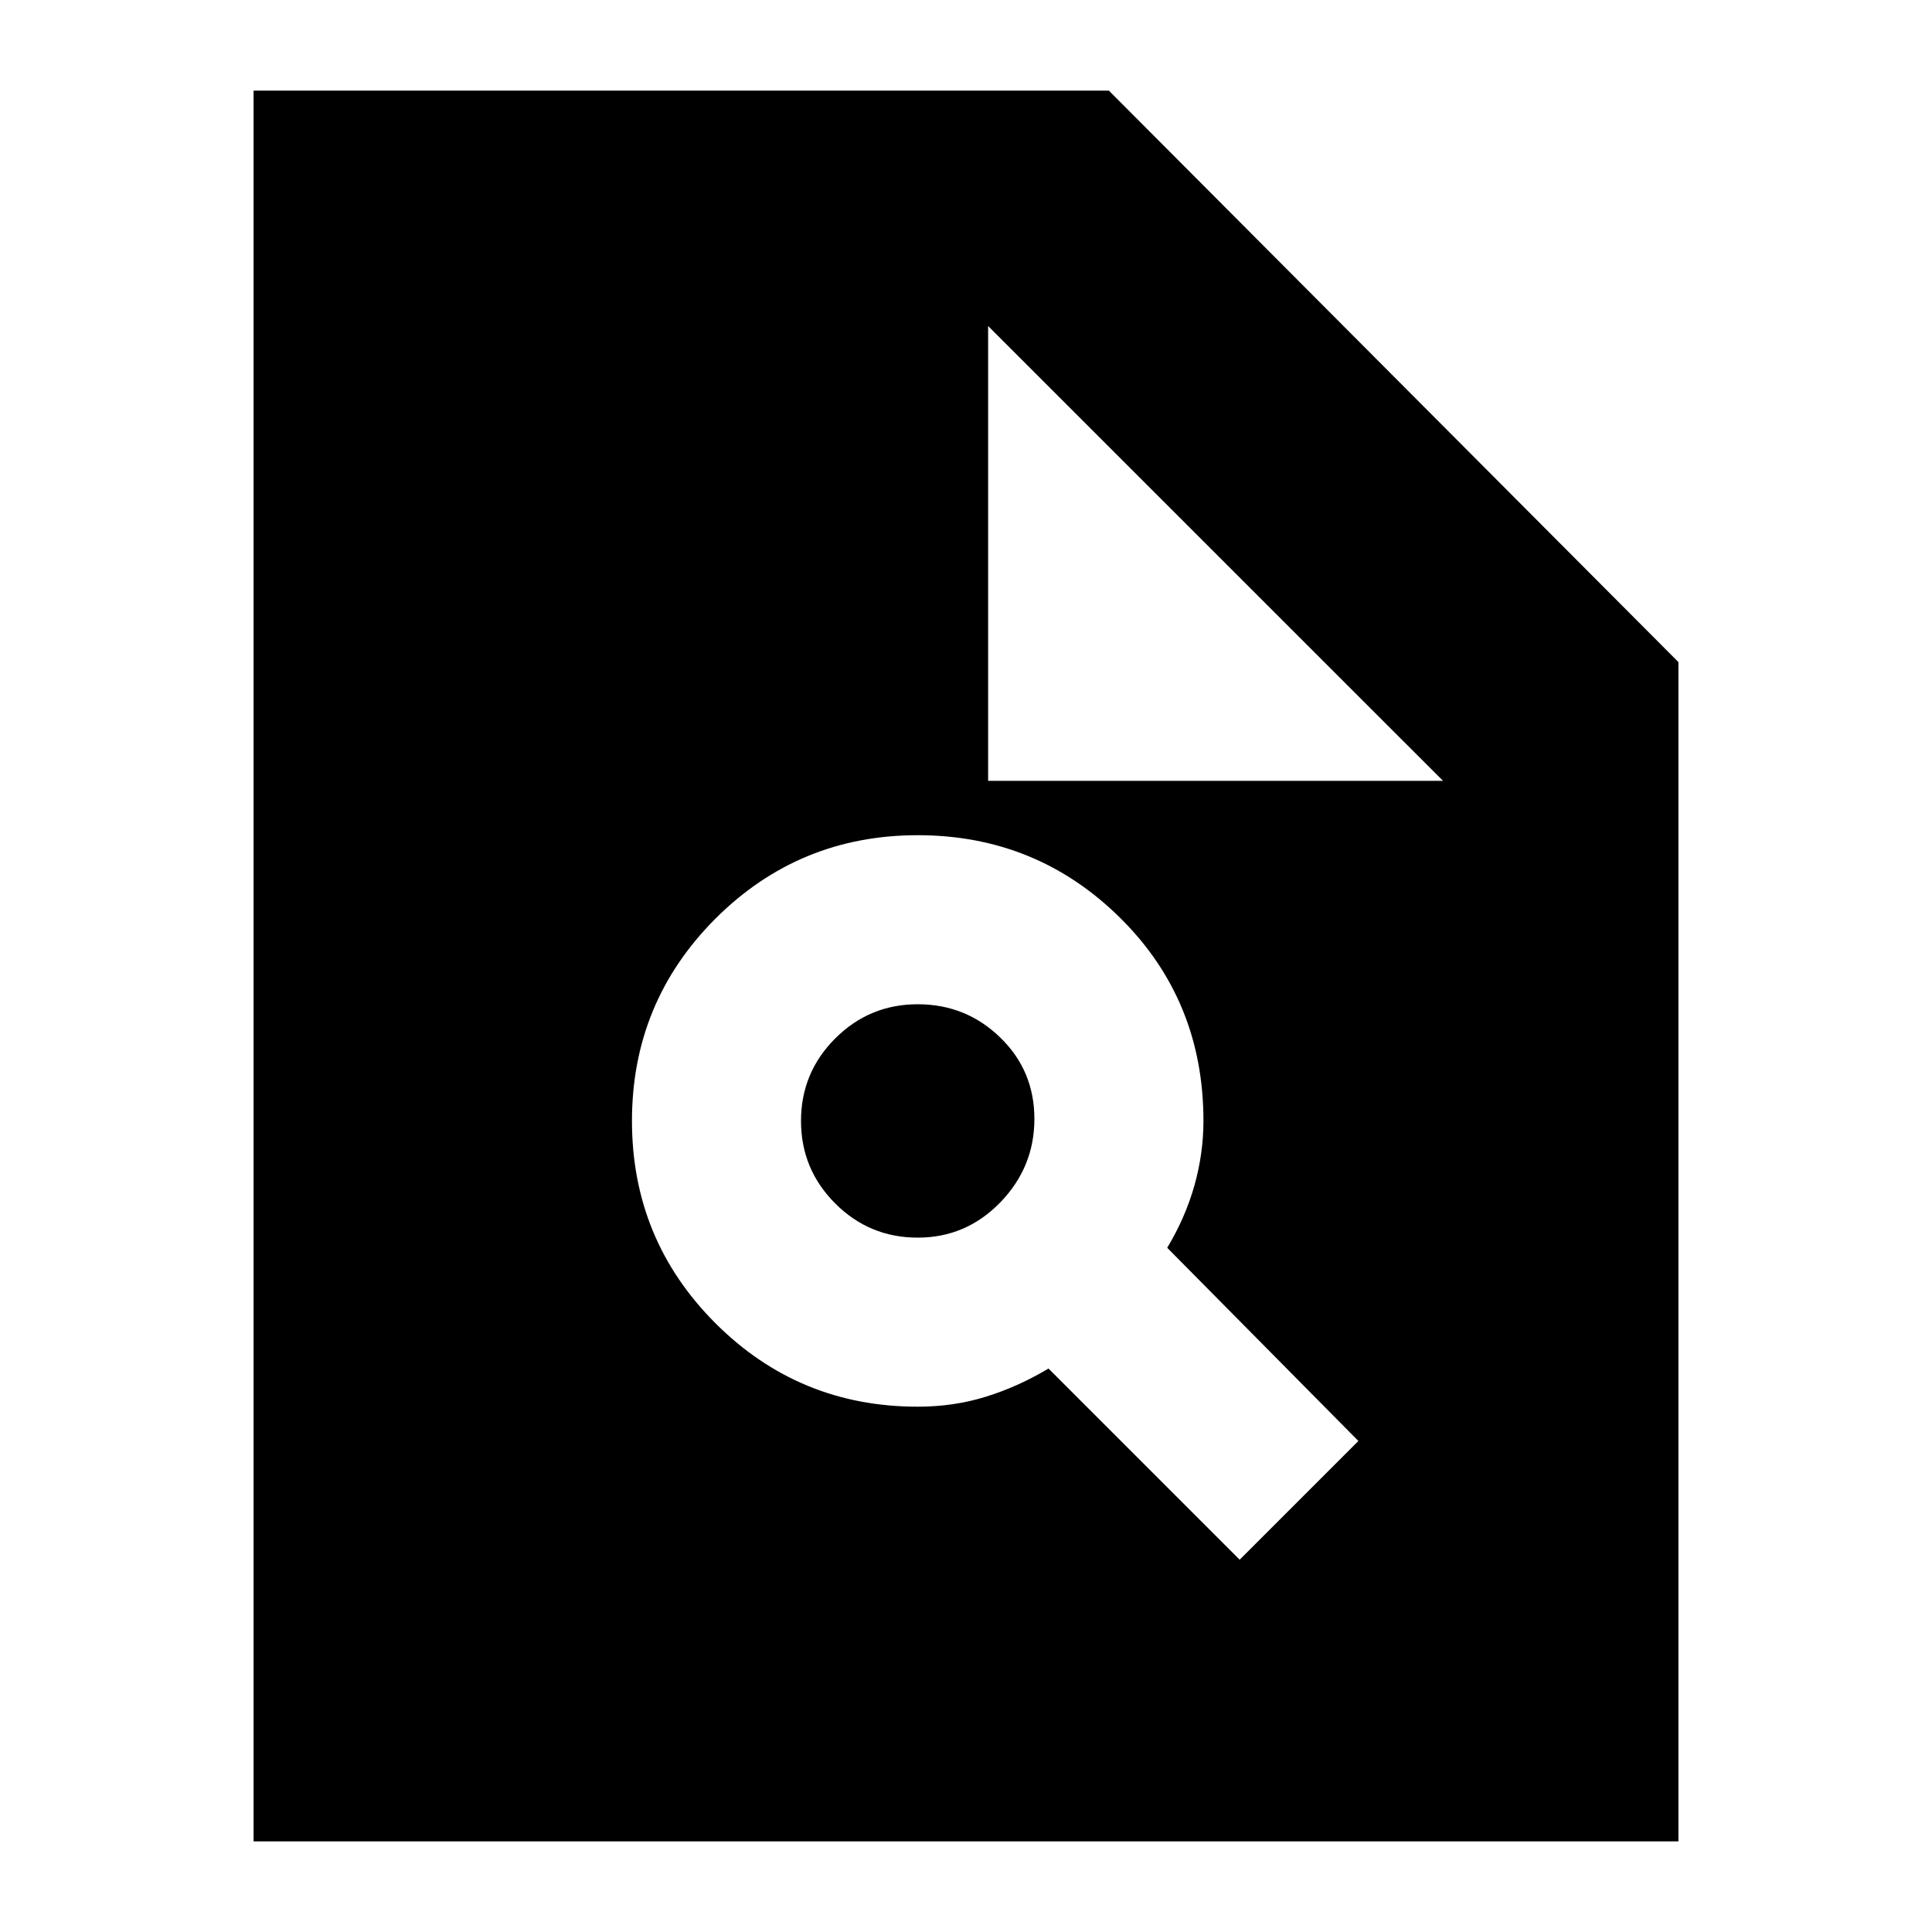 <svg xmlns="http://www.w3.org/2000/svg" height="20" width="20"><path d="M9.5 14.562Q9.875 14.562 10.208 14.458Q10.542 14.354 10.854 14.167L12.833 16.146L14.062 14.917L12.083 12.917Q12.271 12.604 12.365 12.271Q12.458 11.938 12.458 11.604Q12.458 10.354 11.594 9.5Q10.729 8.646 9.5 8.646Q8.271 8.646 7.406 9.51Q6.542 10.375 6.542 11.604Q6.542 12.833 7.406 13.698Q8.271 14.562 9.5 14.562ZM9.5 12.812Q9 12.812 8.646 12.458Q8.292 12.104 8.292 11.604Q8.292 11.104 8.646 10.75Q9 10.396 9.5 10.396Q10 10.396 10.354 10.74Q10.708 11.083 10.708 11.583Q10.708 12.083 10.354 12.448Q10 12.812 9.5 12.812ZM2.625 19.062V0.938H11.479L17.375 6.854V19.062ZM10.229 8.083H14.938L10.229 3.375Z"/></svg>